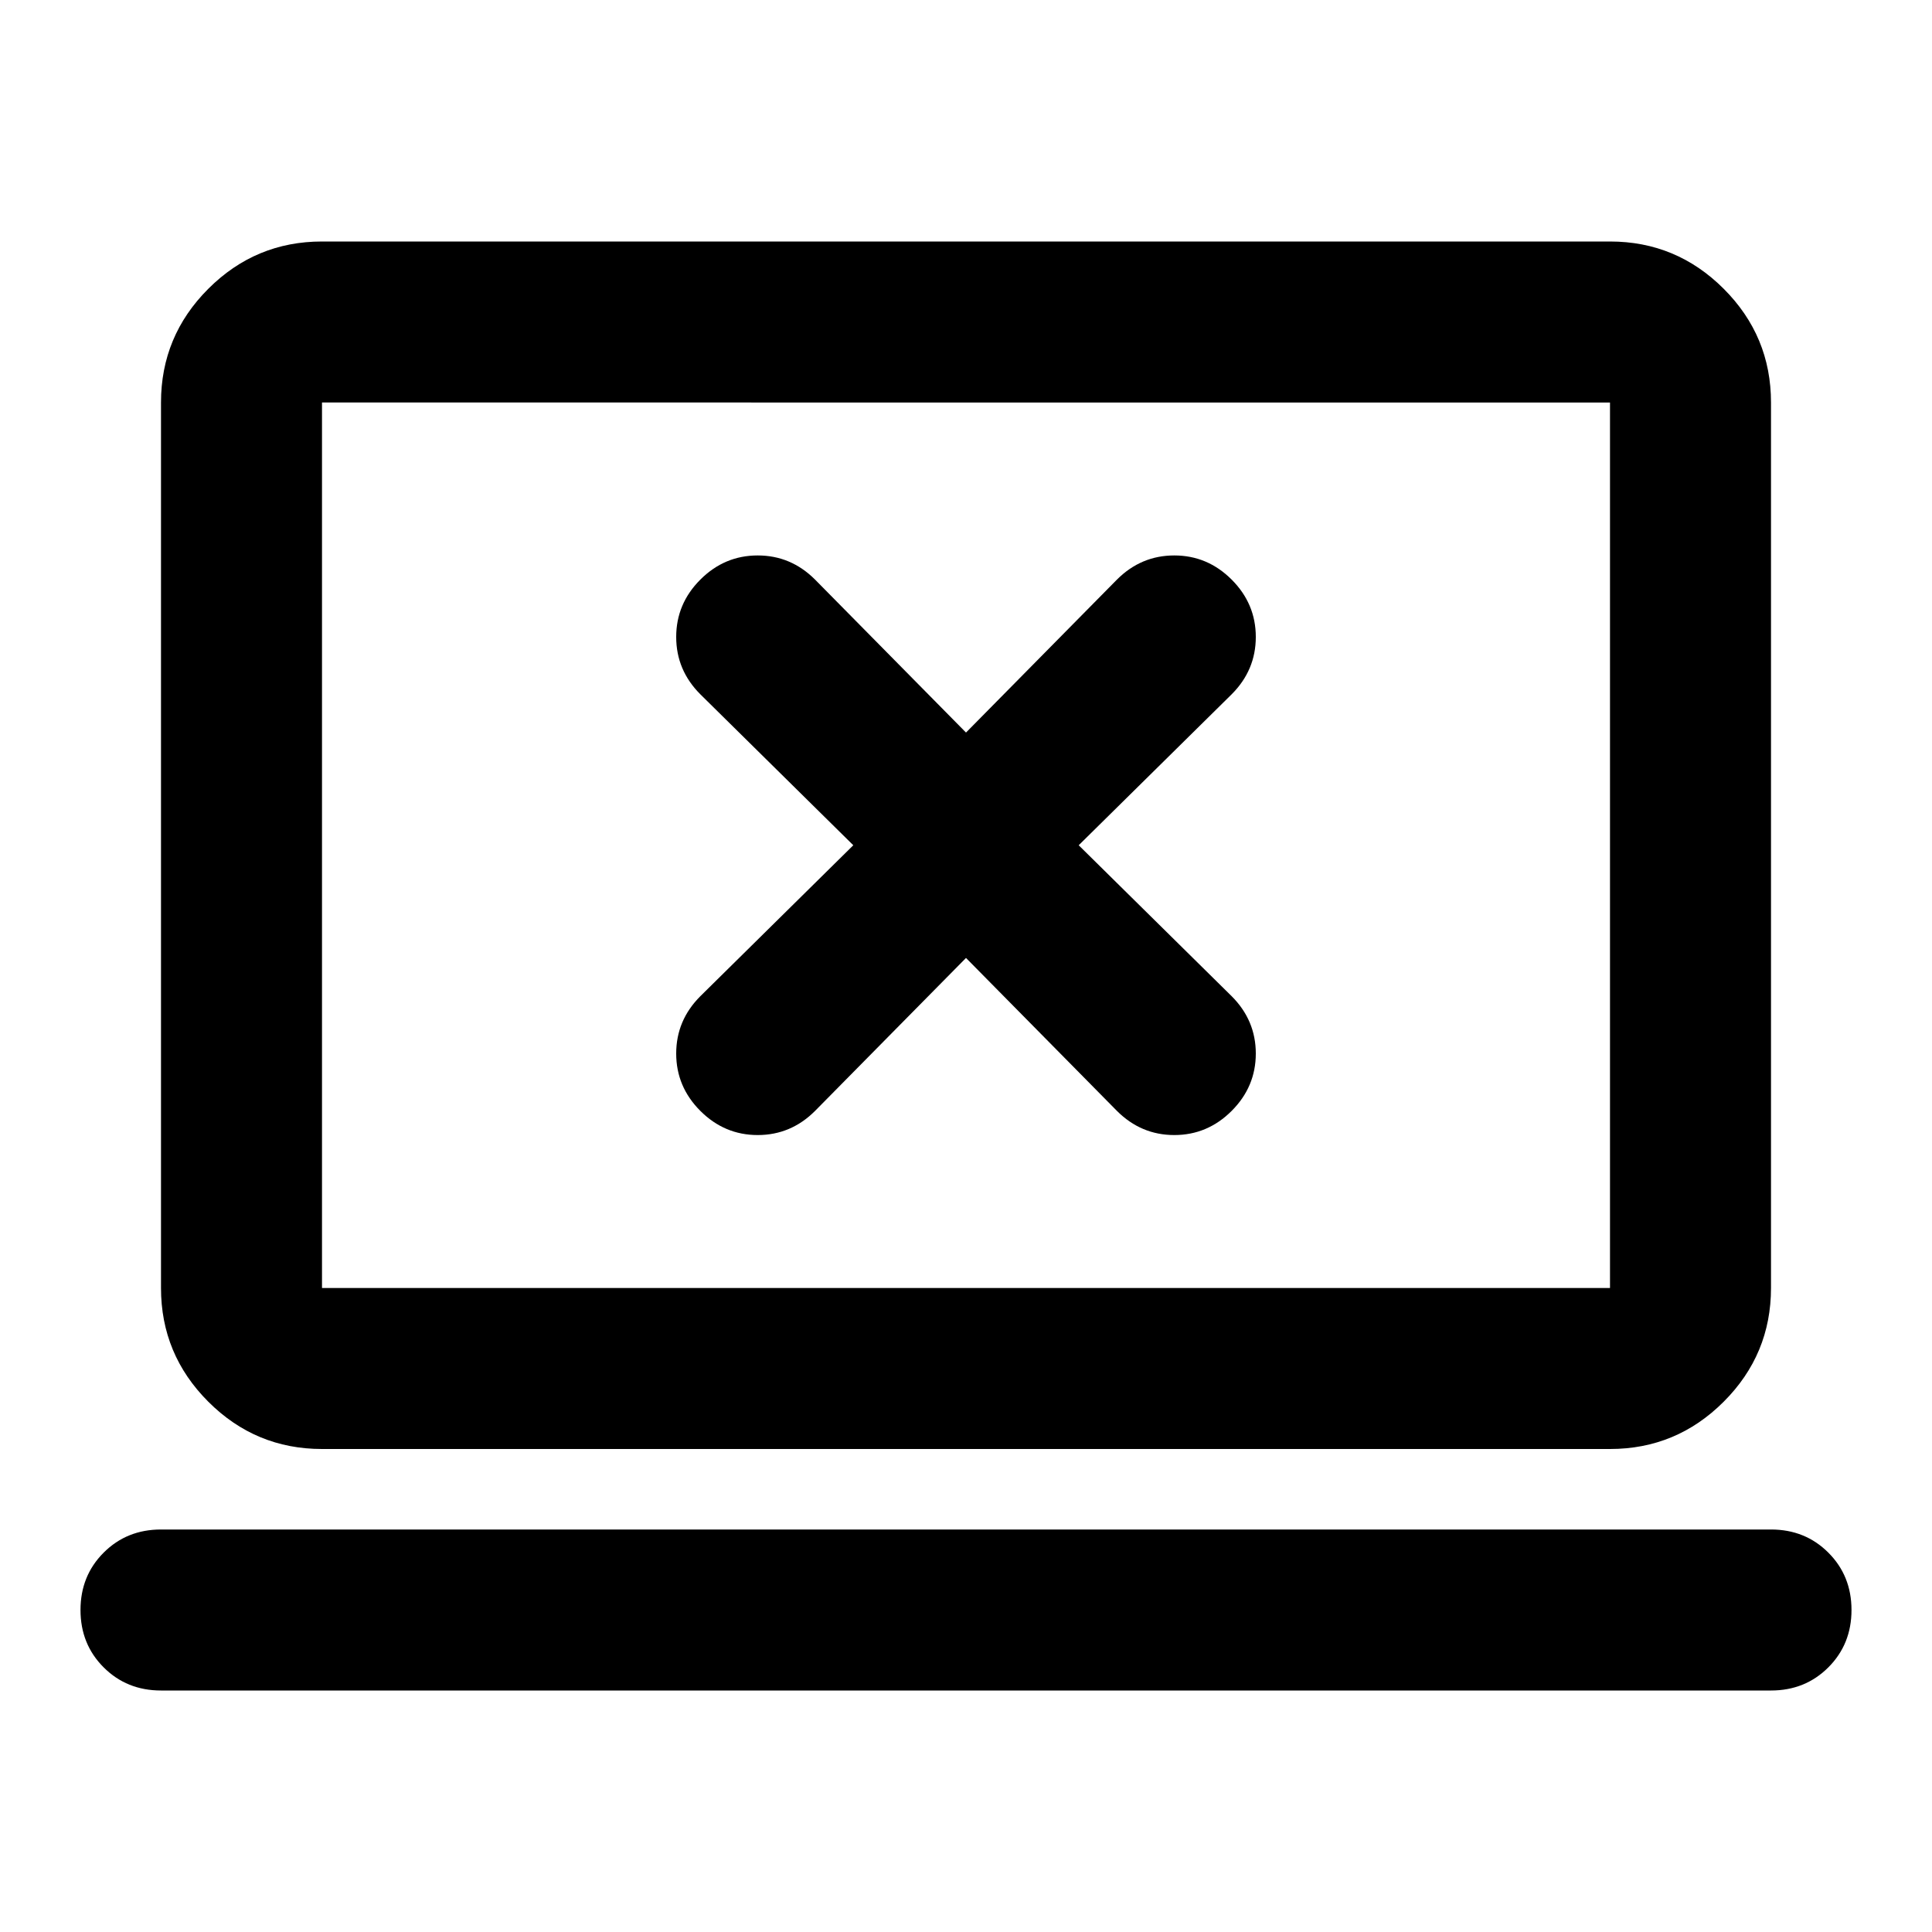 <svg xmlns="http://www.w3.org/2000/svg" height="24" viewBox="0 -960 960 960" width="24"><path d="m480-484 75 76q12 12 28.5 12t28.5-12q12-12 12-28.5T612-465l-76-75 76-75q12-12 12-28.5T612-672q-12-12-28.5-12T555-672l-75 76-75-76q-12-12-28.5-12T348-672q-12 12-12 28.5t12 28.5l76 75-76 75q-12 12-12 28.5t12 28.5q12 12 28.5 12t28.5-12l75-76ZM80-120q-17 0-28.5-11.5T40-160q0-17 11.5-28.5T80-200h800q17 0 28.5 11.5T920-160q0 17-11.5 28.5T880-120H80Zm80-120q-33 0-56.5-23.5T80-320v-440q0-33 23.5-56.5T160-840h640q33 0 56.5 23.5T880-760v440q0 33-23.5 56.5T800-240H160Zm0-80h640v-440H160v440Zm0 0v-440 440Z"/></svg>